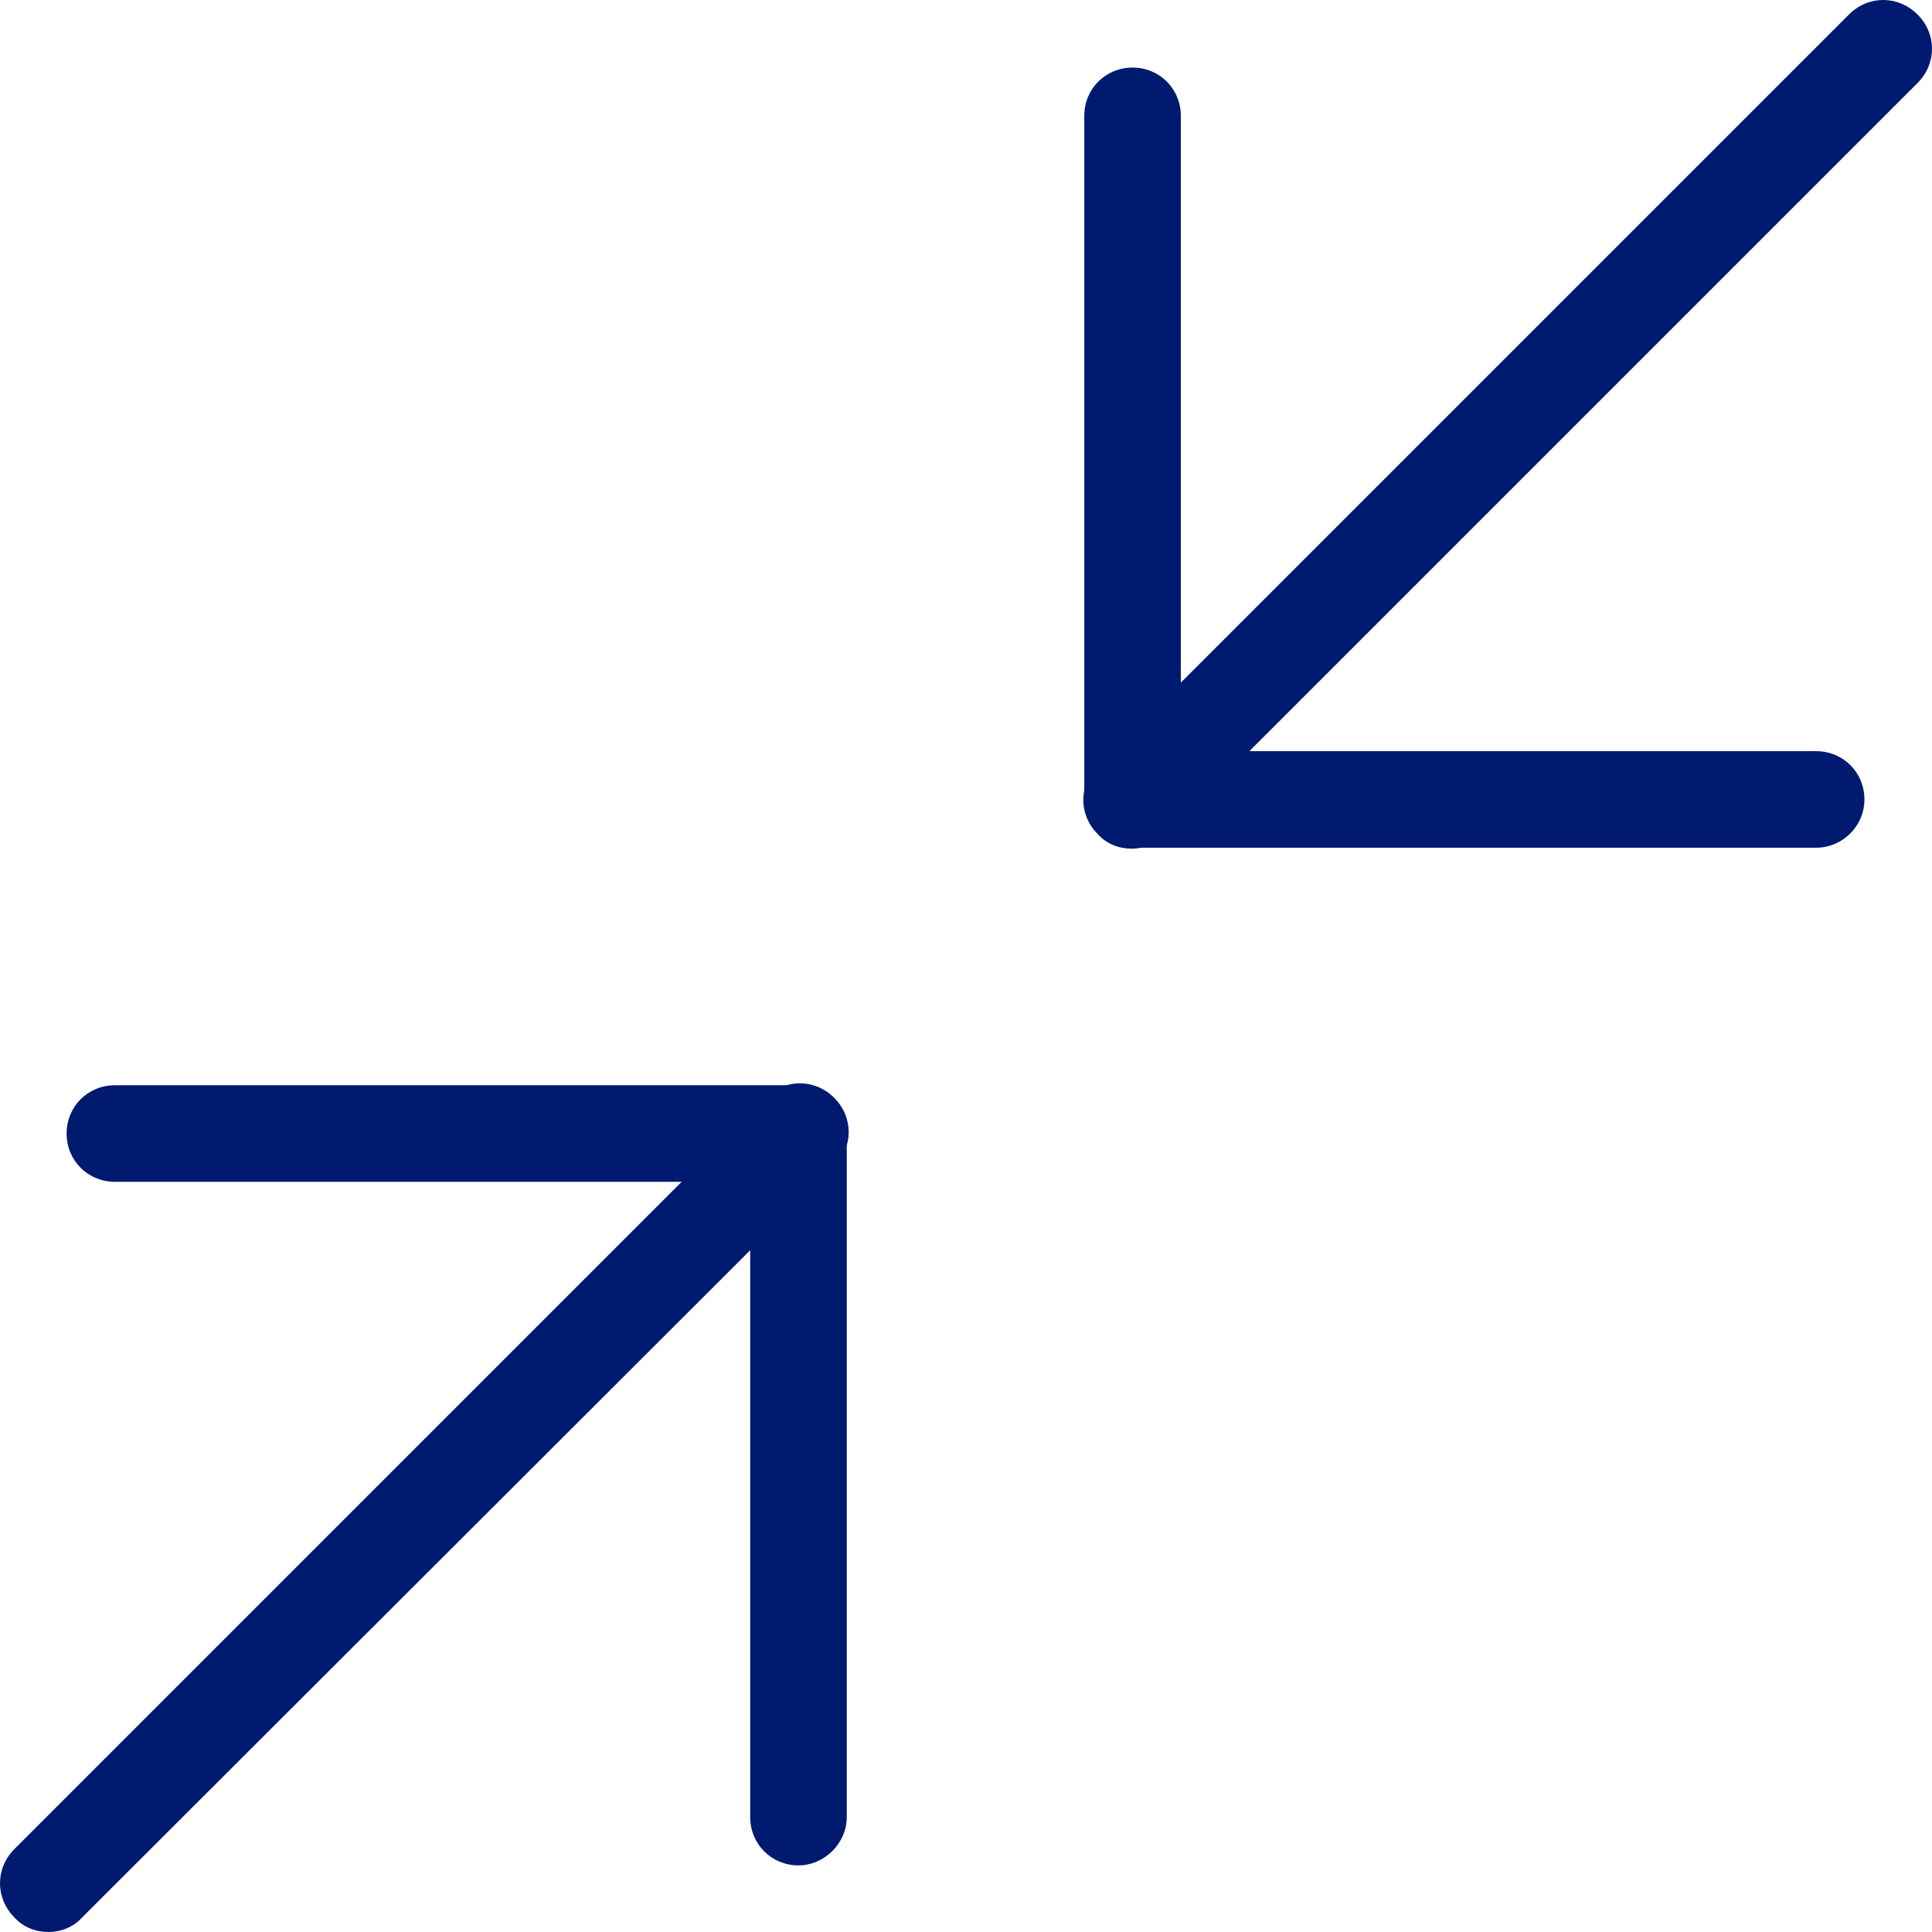 <?xml version="1.0" standalone="no"?><!DOCTYPE svg PUBLIC "-//W3C//DTD SVG 1.1//EN" "http://www.w3.org/Graphics/SVG/1.1/DTD/svg11.dtd"><svg t="1650098550778" class="icon" viewBox="0 0 1024 1024" version="1.1" xmlns="http://www.w3.org/2000/svg" p-id="2396" xmlns:xlink="http://www.w3.org/1999/xlink" width="200" height="200"><defs><style type="text/css"></style></defs><path d="M423.212 626.375H60.898c-14.329 0-25.587-11.258-25.587-25.587s11.258-25.587 25.587-25.587h361.803c14.329 0 25.587 11.258 25.587 25.587s-11.258 25.587-25.075 25.587z" fill="#001A70" p-id="2397"></path><path d="M423.212 988.69c-14.329 0-25.587-11.258-25.587-25.587v-361.803c0-14.329 11.258-25.587 25.587-25.587s25.587 11.258 25.587 25.587v361.803c0 13.817-11.77 25.587-25.587 25.587z" fill="#001A70" p-id="2398"></path><path d="M25.587 1024c-6.653 0-13.305-2.559-17.911-7.676-10.235-10.235-10.235-26.099 0-36.334l398.137-398.137c10.235-10.235 26.099-10.235 36.334 0s10.235 26.099 0 36.334L43.498 1016.324c-4.606 5.117-11.258 7.676-17.911 7.676z" fill="#001A70" p-id="2399"></path><path d="M962.591 449.311h-361.803c-14.329 0-25.587-11.258-25.587-25.587s11.258-25.587 25.587-25.587h361.803c14.329 0 25.587 11.258 25.587 25.587s-11.77 25.587-25.587 25.587z" fill="#001A70" p-id="2400"></path><path d="M600.276 449.311c-14.329 0-25.587-11.258-25.587-25.587V61.409c0-14.329 11.258-25.587 25.587-25.587s25.587 11.258 25.587 25.587v361.803c0 14.329-11.258 26.099-25.587 26.099z" fill="#001A70" p-id="2401"></path><path d="M599.764 449.823c-6.653 0-13.305-2.559-17.911-7.676-10.235-10.235-10.235-26.099 0-36.334l398.137-398.137c10.235-10.235 26.099-10.235 36.334 0s10.235 26.099 0 36.334l-398.137 398.137c-5.117 5.117-11.77 7.676-18.423 7.676z" fill="#001A70" p-id="2402"></path></svg>